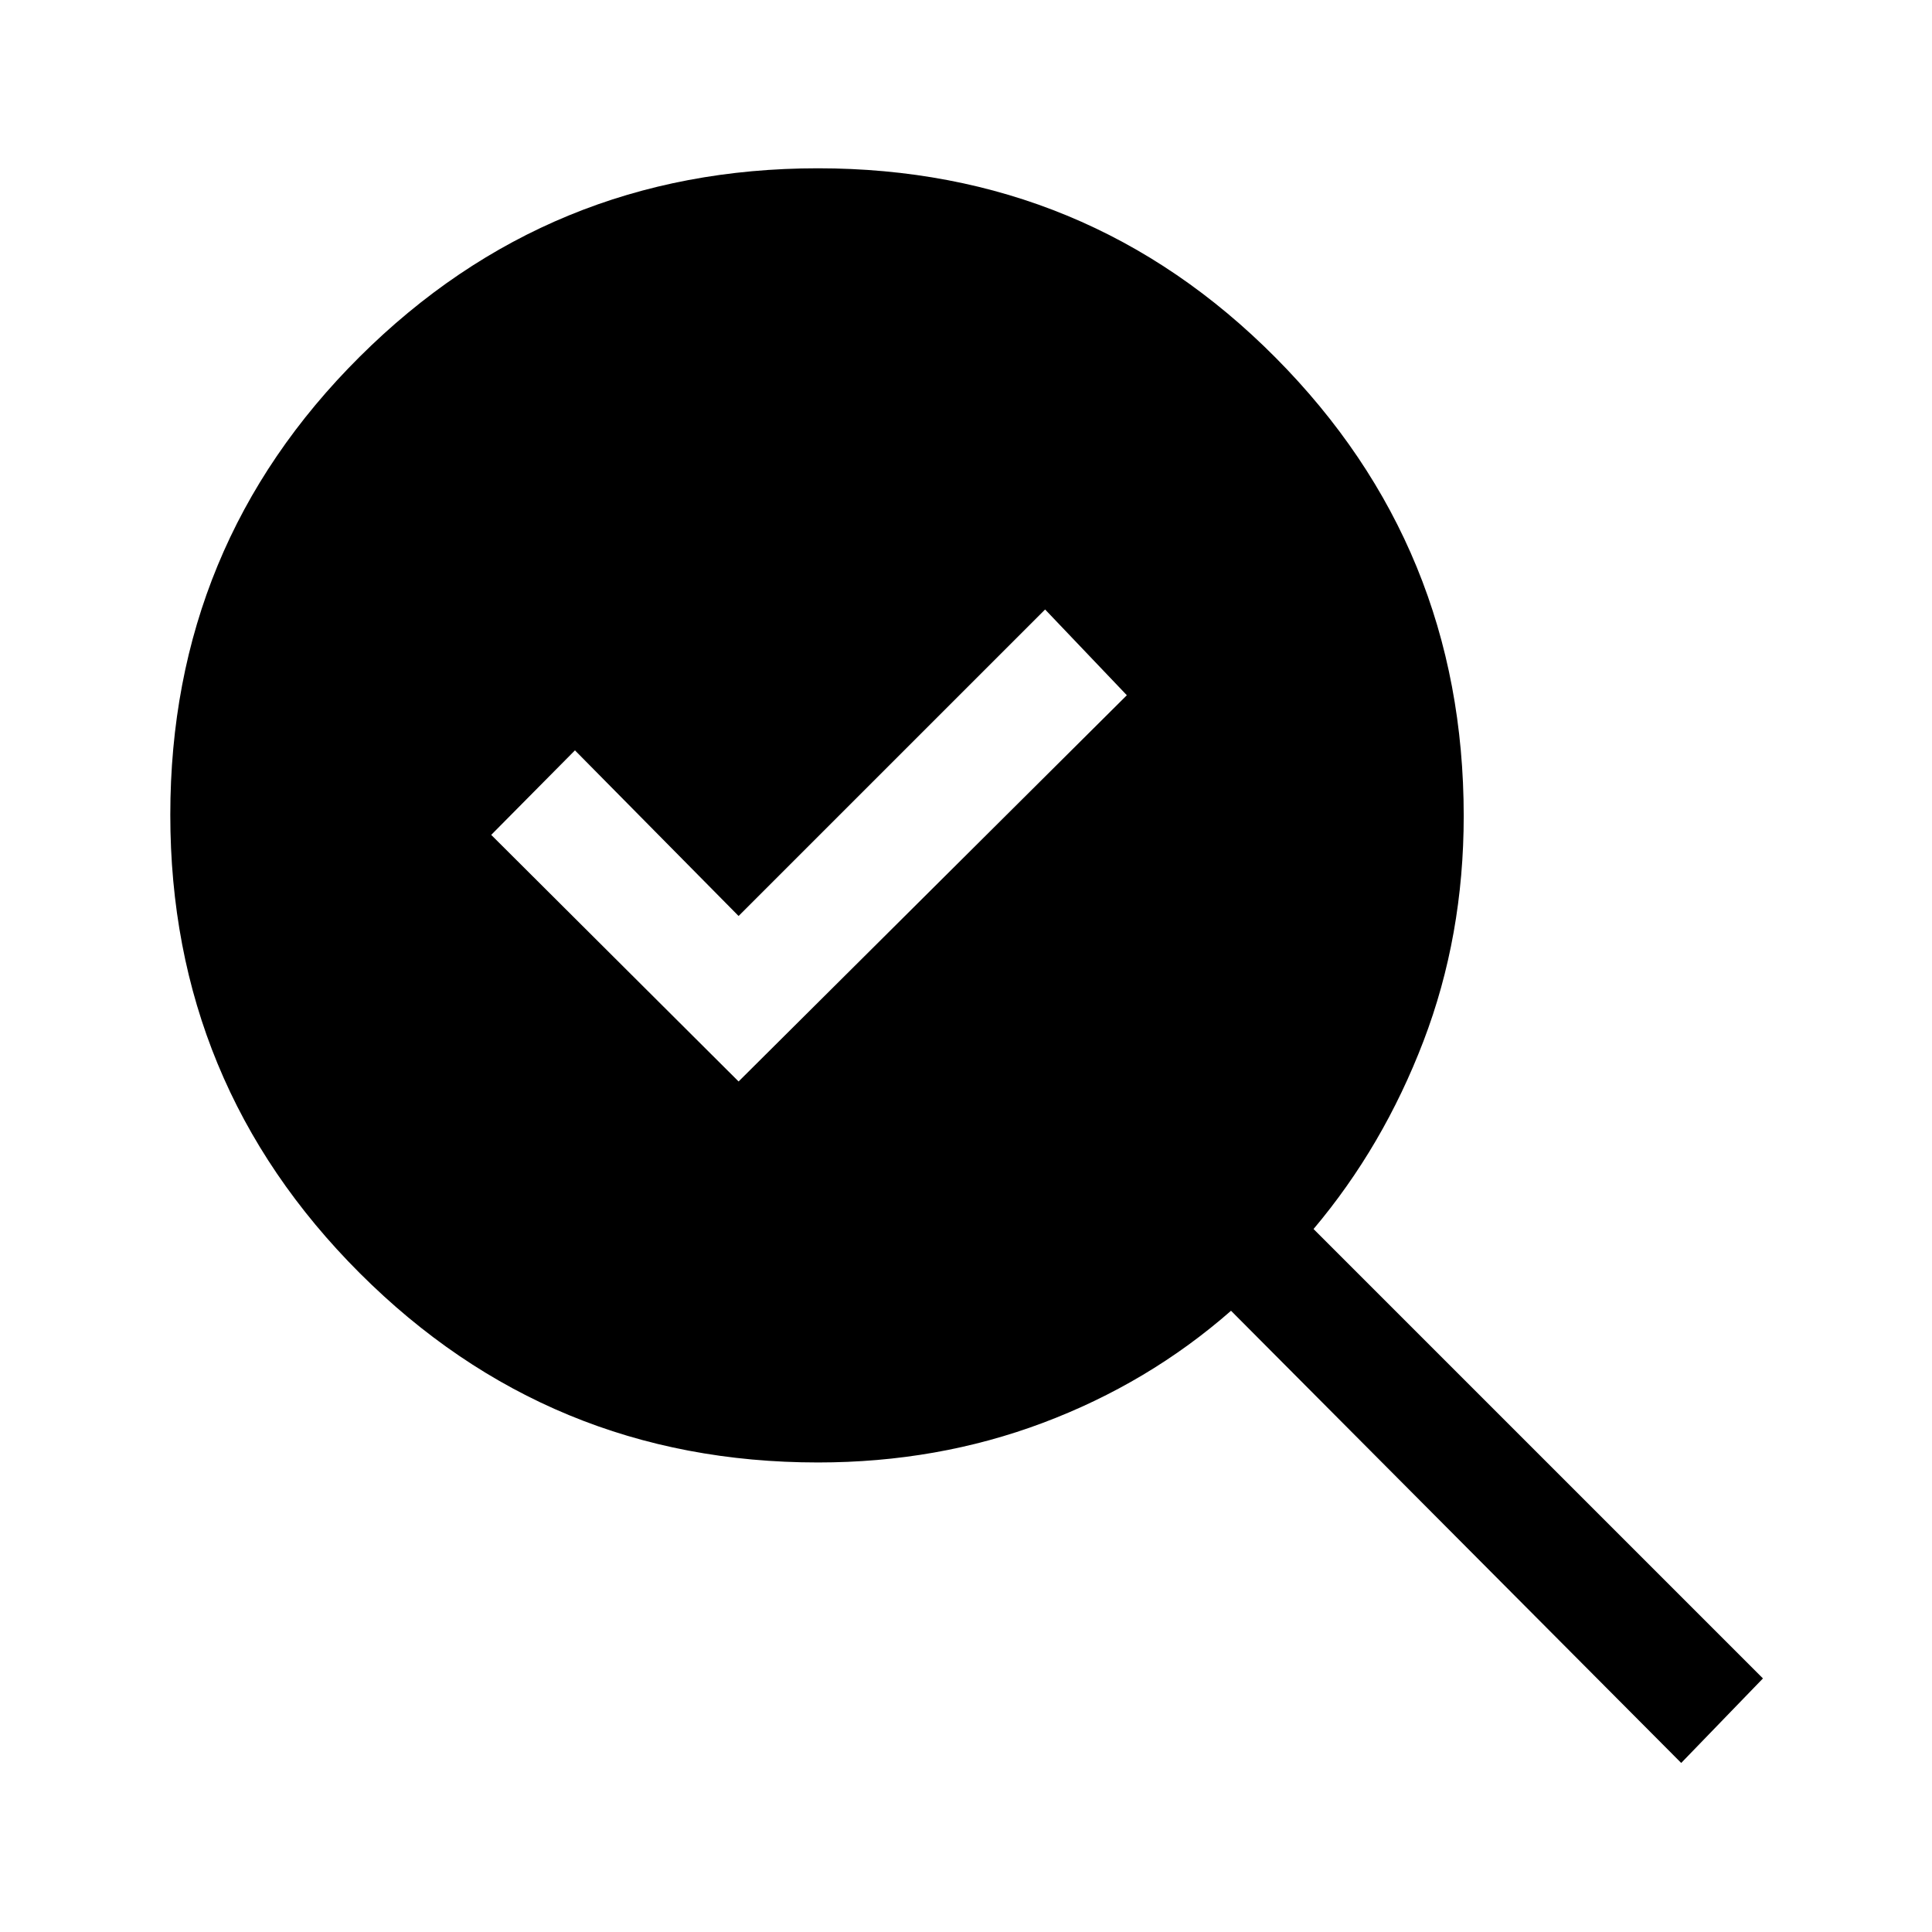<svg xmlns="http://www.w3.org/2000/svg" height="48" viewBox="0 -960 960 960" width="48"><path d="m367-422.62 192.92-191.92-40.61-42.61L367-504.85l-81.31-82.3-41.61 42L367-422.62Zm39.46 189.31q-133.61 0-227.73-94.1-94.11-94.1-94.11-227.69 0-133.98 94.1-227.63t227.69-93.65q133.98 0 227.44 94.11 93.46 94.12 93.46 227.73 0 59.61-20 111.88-20 52.28-54.62 93.35L876-126l-40.62 42-223.69-224.69q-41.07 36-93.46 55.69-52.39 19.69-111.77 19.69Z"/></svg>